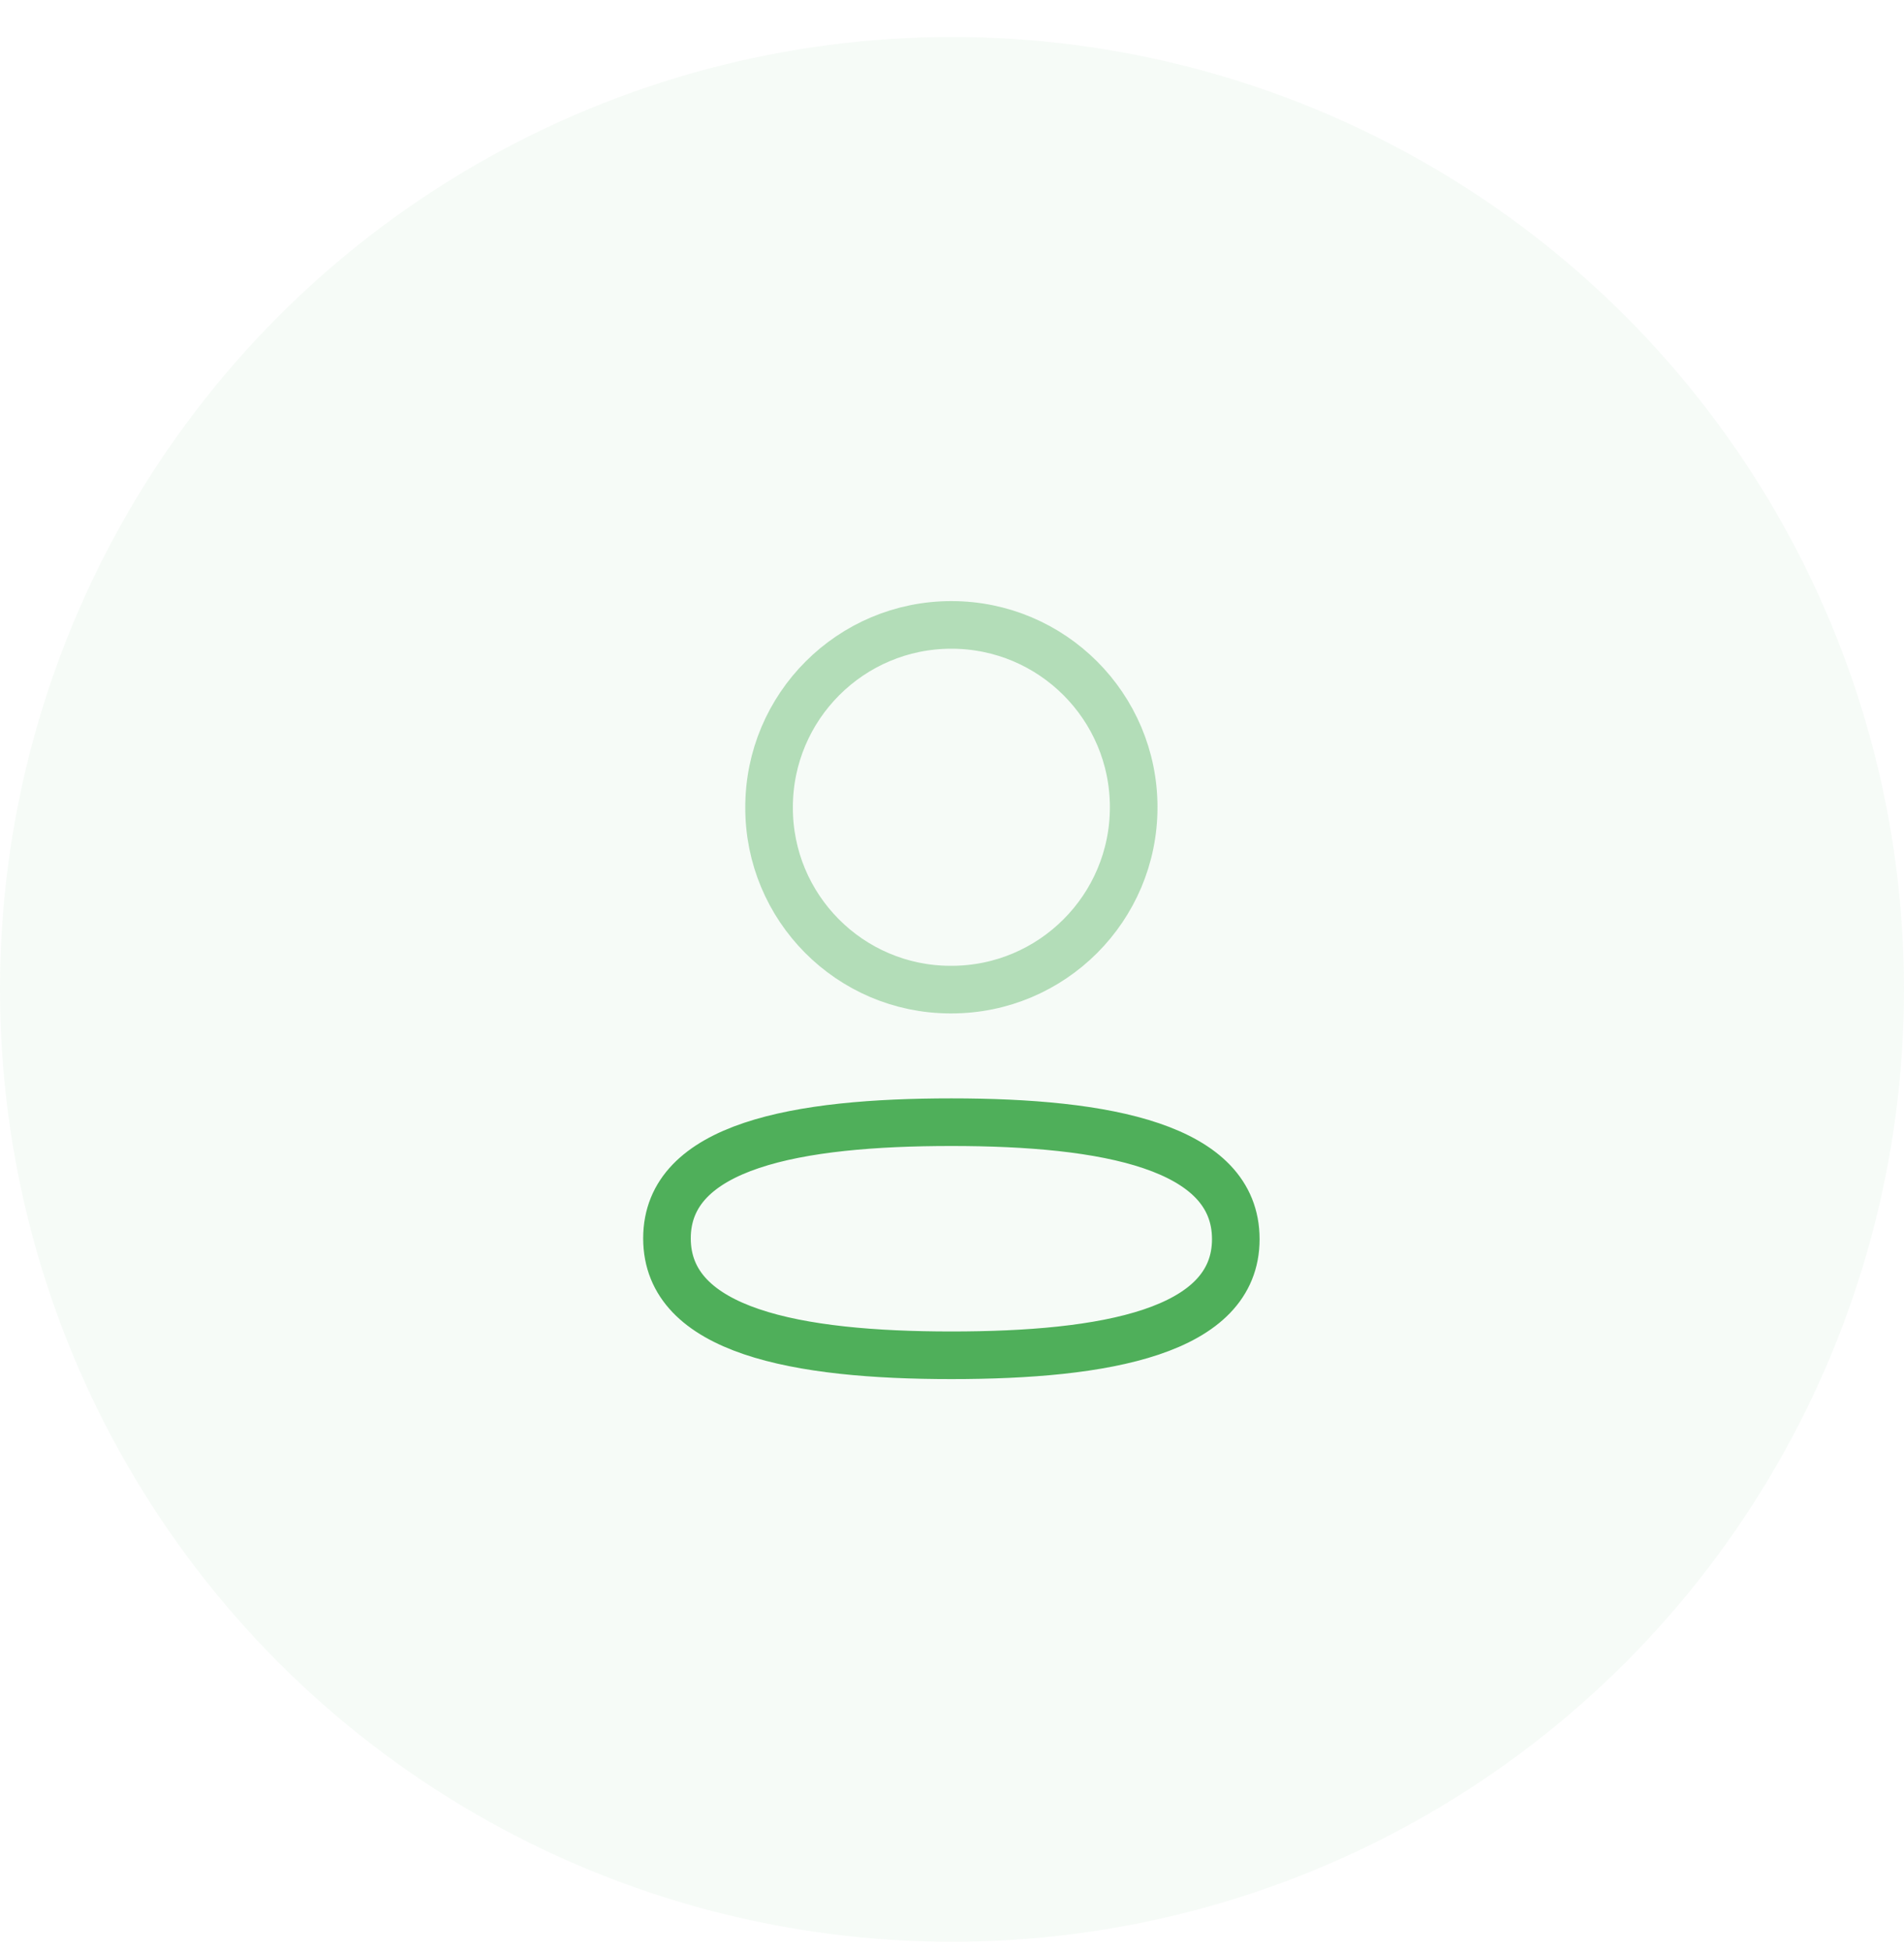 <svg width="40" height="41" viewBox="0 0 40 41" fill="none" xmlns="http://www.w3.org/2000/svg">
<circle opacity="0.05" cx="20" cy="20.777" r="20" fill="#4FAF5A"/>
<path fill-rule="evenodd" clip-rule="evenodd" d="M19.987 23.566C16.764 23.566 14.012 24.053 14.012 26.005C14.012 27.956 16.747 28.461 19.987 28.461C23.21 28.461 25.962 27.973 25.962 26.022C25.962 24.071 23.228 23.566 19.987 23.566Z" stroke="#4FAF5A" stroke-linecap="round" stroke-linejoin="round"/>
<path opacity="0.4" fill-rule="evenodd" clip-rule="evenodd" d="M19.987 20.782C22.102 20.782 23.817 19.067 23.817 16.952C23.817 14.837 22.102 13.123 19.987 13.123C17.872 13.123 16.157 14.837 16.157 16.952C16.15 19.06 17.853 20.775 19.96 20.782H19.987Z" stroke="#4FAF5A" stroke-linecap="round" stroke-linejoin="round"/>
</svg>
